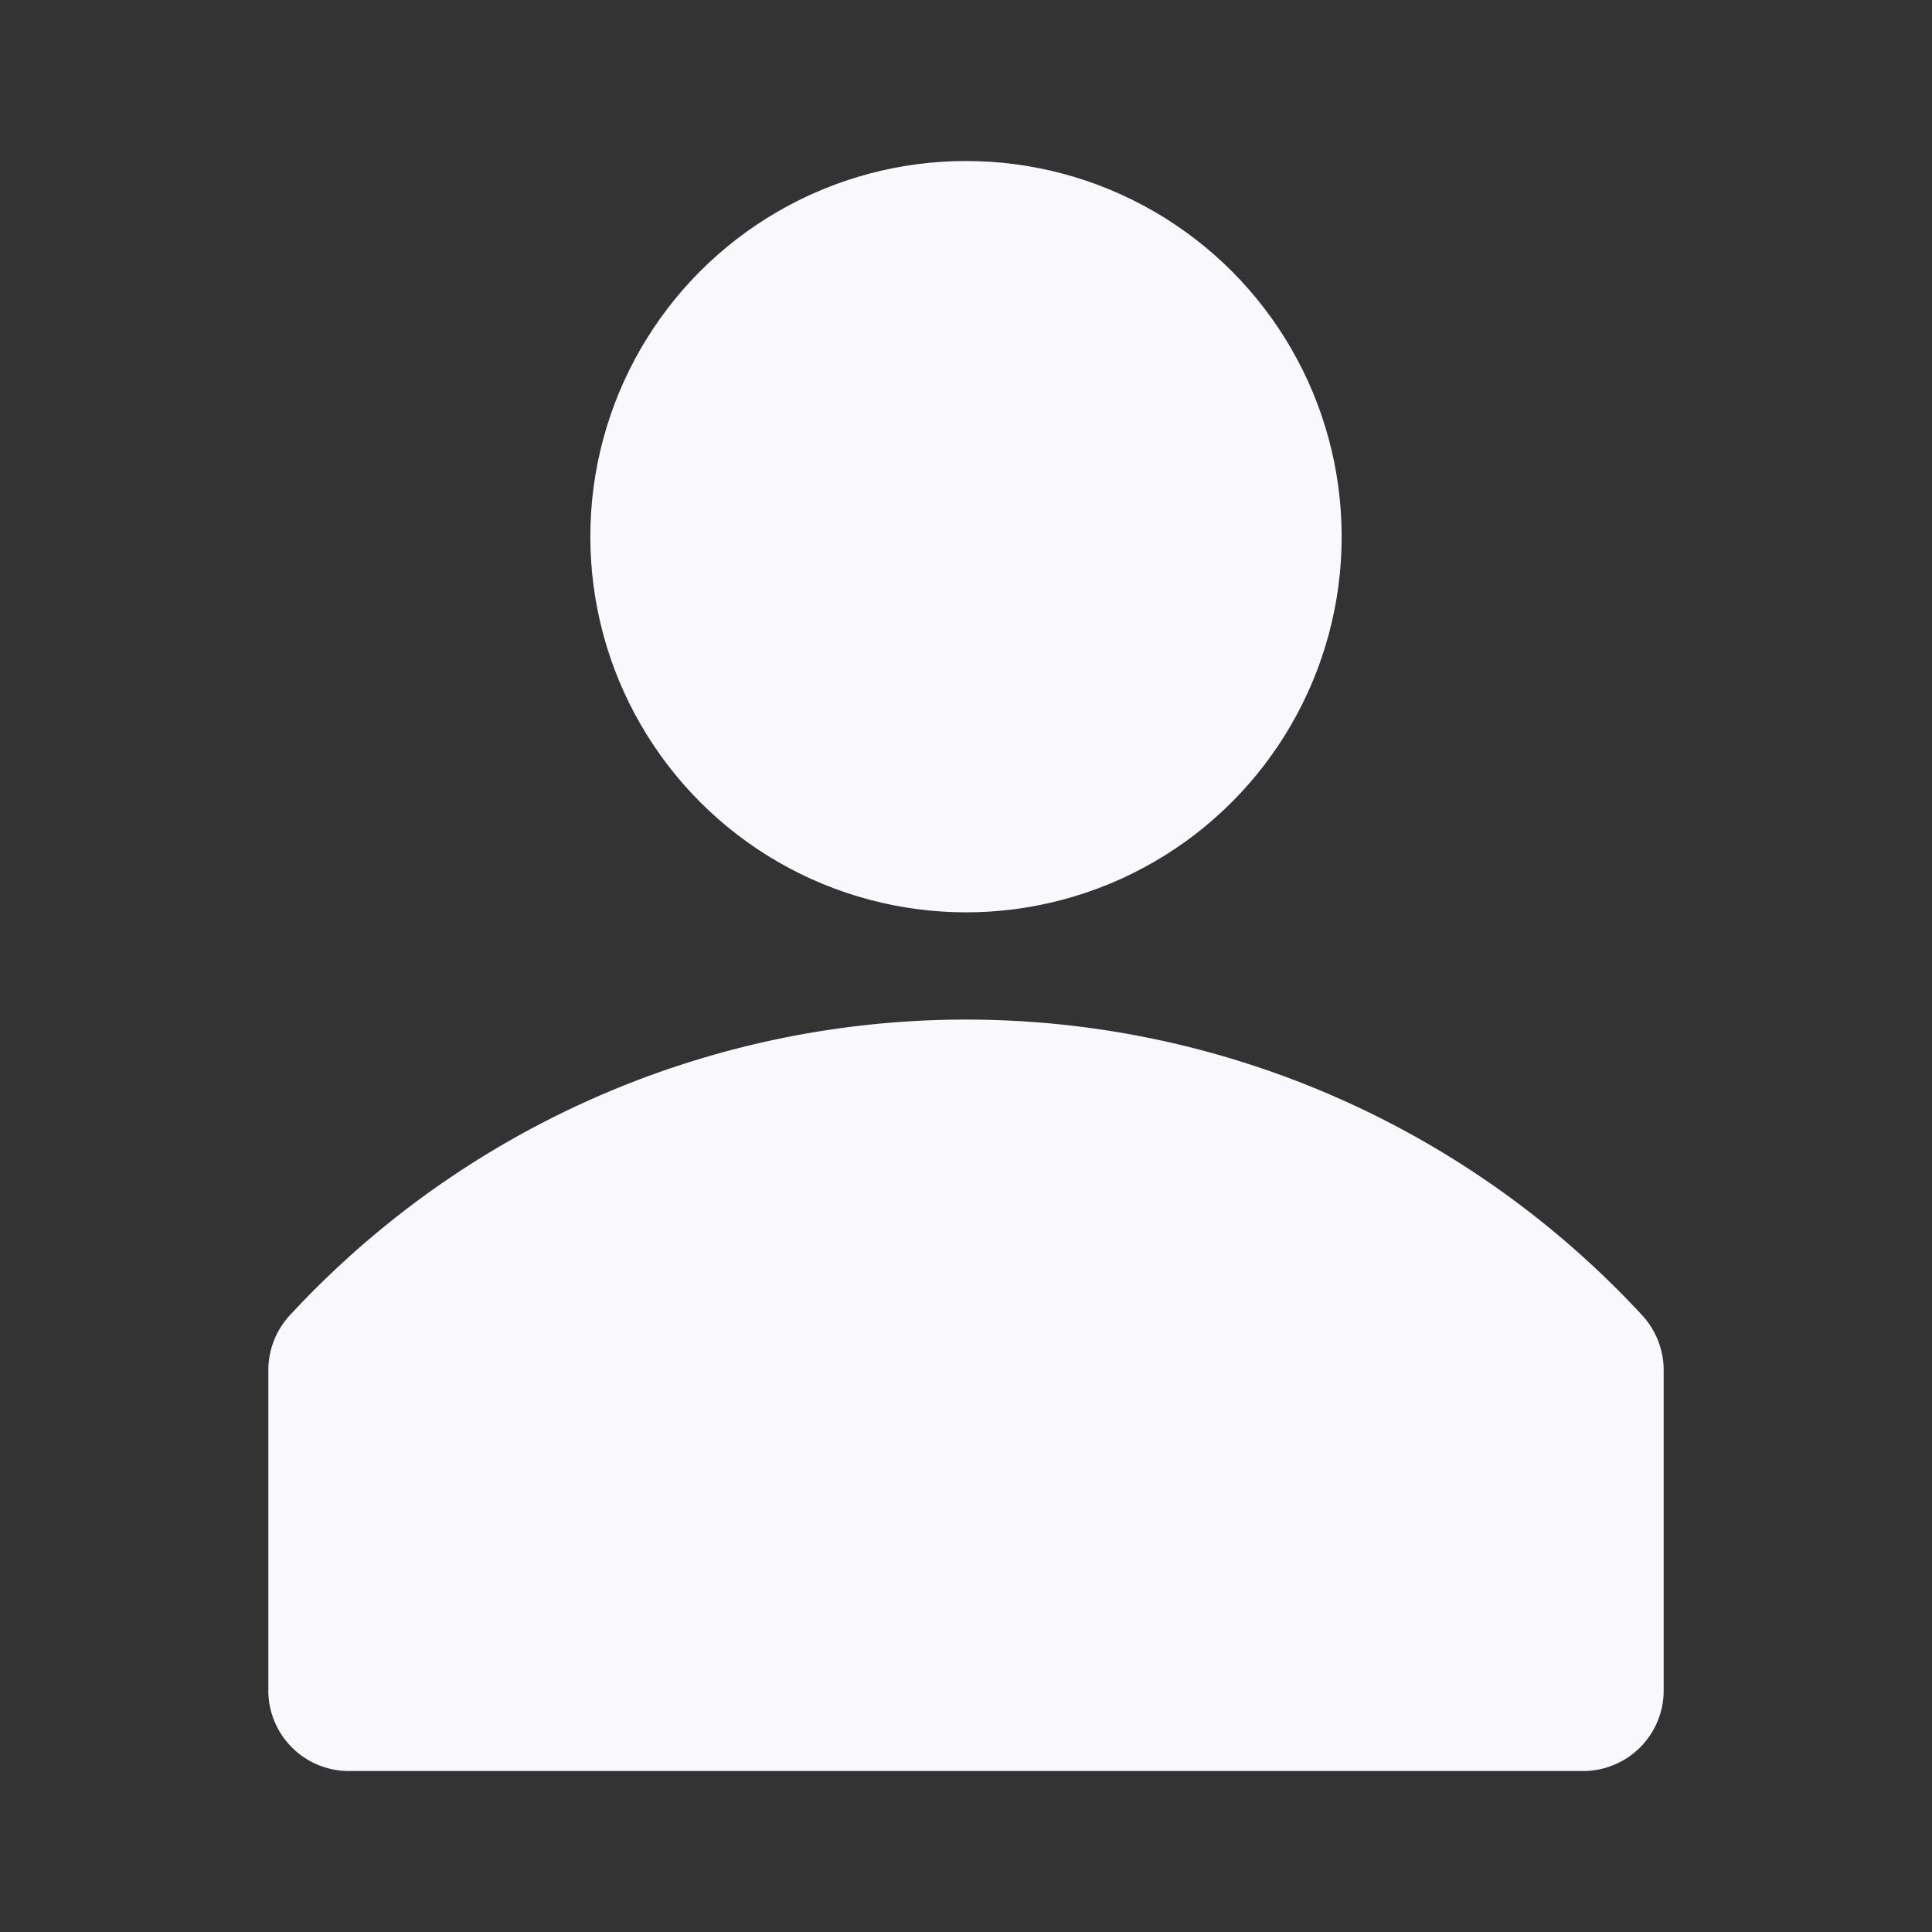 <svg xmlns="http://www.w3.org/2000/svg" width="300" height="300" viewBox="0 0 36 36"><rect x="0" y="0" width="36" height="36" fill="#333333" stroke="none"/><path fill="#F9F8FD" d="M30.61 24.52a17.16 17.16 0 0 0-25.22 0a1.51 1.51 0 0 0-.39 1v6A1.5 1.5 0 0 0 6.5 33h23a1.5 1.5 0 0 0 1.5-1.5v-6a1.51 1.51 0 0 0-.39-.98" class="clr-i-solid clr-i-solid-path-1"/><circle cx="18" cy="10" r="7" fill="#F9F8FD" class="clr-i-solid clr-i-solid-path-2"/><path fill="none" d="M0 0h36v36H0z"/></svg>